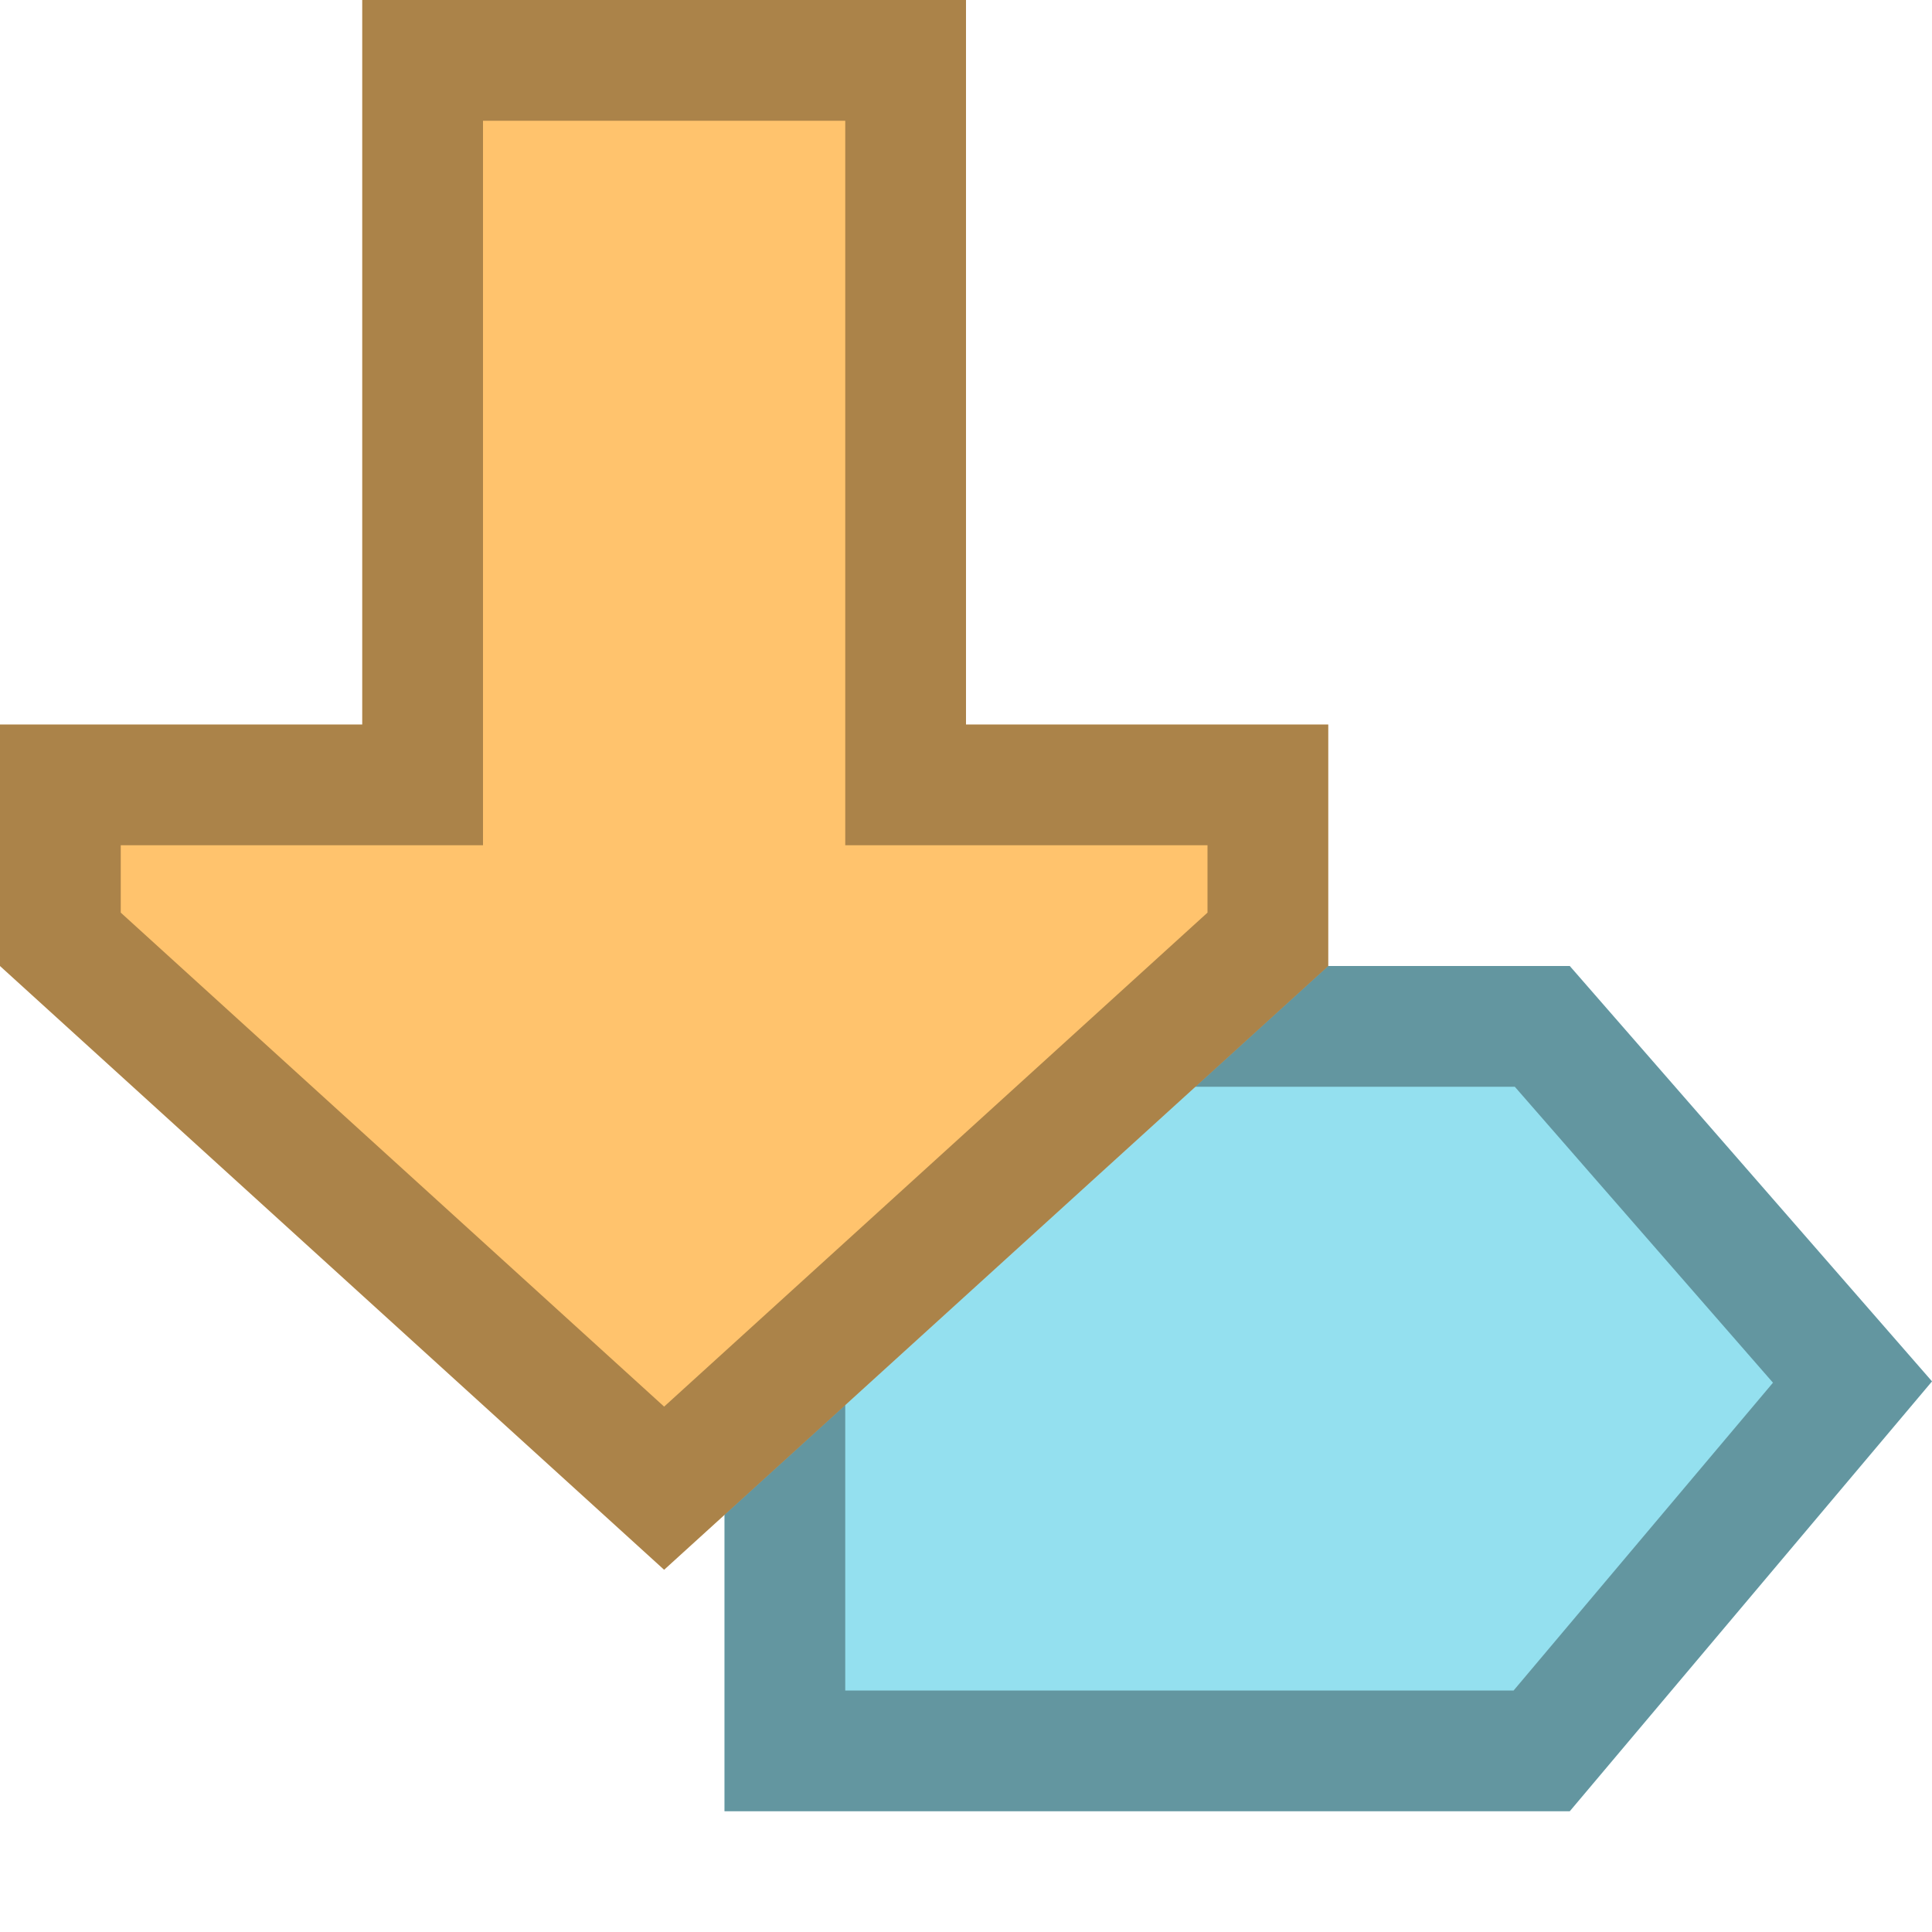 <?xml version="1.0" encoding="utf-8"?>
<!--

    Licensed to the Apache Software Foundation (ASF) under one
    or more contributor license agreements.  See the NOTICE file
    distributed with this work for additional information
    regarding copyright ownership.  The ASF licenses this file
    to you under the Apache License, Version 2.0 (the
    "License"); you may not use this file except in compliance
    with the License.  You may obtain a copy of the License at

      http://www.apache.org/licenses/LICENSE-2.0

    Unless required by applicable law or agreed to in writing,
    software distributed under the License is distributed on an
    "AS IS" BASIS, WITHOUT WARRANTIES OR CONDITIONS OF ANY
    KIND, either express or implied.  See the License for the
    specific language governing permissions and limitations
    under the License.

-->
<!-- Generator: Adobe Illustrator 24.2.3, SVG Export Plug-In . SVG Version: 6.00 Build 0)  -->
<svg version="1.1" id="Vector_Icons" xmlns="http://www.w3.org/2000/svg" xmlns:xlink="http://www.w3.org/1999/xlink" x="0px"
	 y="0px" width="16px" height="16px" viewBox="0 0 16 16" style="enable-background:new 0 0 16 16;" xml:space="preserve">
<style type="text/css">
	.st0{fill:#FFC36D;stroke:#000000;stroke-miterlimit:10;}
	.st1{fill:#94E0EF;}
	.st2{opacity:0.33;}
	.st3{fill:#E9F7FF;}
	.st4{fill:#62707C;}
	.st5{fill:#7A8896;}
	.st6{fill:#E8513D;}
	.st7{fill:#EAEAEA;}
	.st8{fill:#5D5D5D;}
	.st9{fill:#4A4A4A;}
	.st10{fill:#383838;}
	.st11{fill:#6B6B6B;}
	.st12{fill:#FFC36D;}
	.st13{fill:#FBDC7C;}
	.st14{fill:#ADAEAF;}
	.st15{fill:#CDCDCE;}
	.st16{fill:#AAABAC;}
	.st17{fill:#C8C9CA;}
	.st18{fill:#A8A9AA;}
	.st19{fill:#C5C6C7;}
	.st20{fill:#887440;}
	.st21{fill:#9D8546;}
	.st22{fill:#AB9867;}
	.st23{fill:#D3B25F;}
	.st24{fill:#CCCCCC;}
	.st25{fill:#818181;}
	.st26{fill:#7C7C7C;}
	.st27{fill:#A3A3A3;}
	.st28{fill:#7D7D7D;}
	.st29{fill:#8D8D8D;}
	.st30{fill:#9CFF73;}
	.st31{fill:#9CFF73;stroke:#000000;stroke-miterlimit:10;}
	.st32{fill:none;}
</style>
<g>
	<polygon class="st1" points="13,8 6,8 6,15 13,15 16,11.44 	"/>
	<g class="st2">
		<path d="M12.545,9l2.138,2.451L12.535,14H7V9H12.545 M13,8H6v7h7l3-3.56L13,8L13,8z"/>
	</g>
</g>
<g>
	<polygon class="st12" points="3,0 3,6 0,6 0,8 5.5,13 11,8 11,6 8,6 8,0 	"/>
	<g class="st2">
		<path d="M7,1v5v1h1h2v0.558l-4.5,4.091L1,7.558V7h2h1V6V1H7 M8,0H3v6H0v2l5.5,5L11,8V6H8V0L8,0z"/>
	</g>
</g>
</svg>
